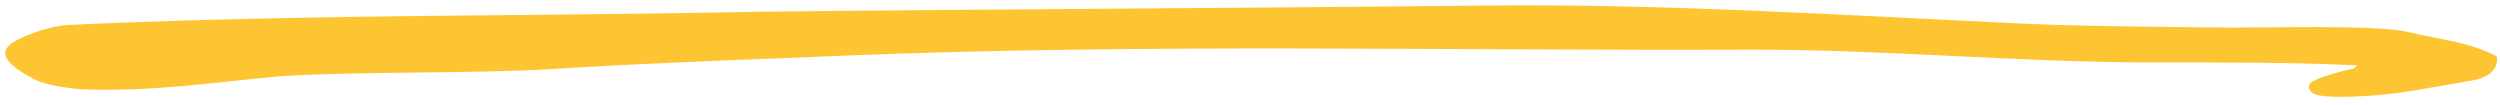 <svg width="262" height="11" viewBox="0 0 262 11" fill="none" xmlns="http://www.w3.org/2000/svg">
<g clip-path="url(#clip0_1_11)">
<g clip-path="url(#clip1_1_11)">
<g clip-path="url(#clip2_1_11)">
<path d="M247.027 6.849C239.429 6.496 232.576 6.553 225.385 6.545C211.348 6.527 197.315 5.158 183.279 5.206C151.844 5.33 119.923 4.542 88.375 5.839C79.057 6.216 69.751 6.535 60.527 7.077C59.642 7.126 58.766 7.176 57.877 7.234C49.223 7.75 37.926 7.448 29.324 7.991C21.75 8.711 15.882 9.614 8.631 9.367C6.707 9.197 4.658 8.89 3.504 8.267C0.986 6.931 -0.185 5.708 1.034 4.689C1.43 4.354 2.116 4.009 2.853 3.698C4.293 3.121 6.022 2.668 6.961 2.629C23.171 1.841 41.56 1.693 56.209 1.553C63.439 1.486 70.905 1.396 80.033 1.225C101.12 0.98 134.373 0.822 155.482 0.585C173.926 0.372 192.419 1.545 210.685 2.416C217.63 2.746 222.002 2.746 228.229 2.836C229.268 2.842 230.444 2.859 231.65 2.875C237.803 2.965 248.885 2.522 252.464 3.375C256.047 4.236 258.547 4.326 261.677 5.91C261.842 7.472 260.582 8.193 258.983 8.456C255.255 9.08 251.84 9.777 248.939 9.992C245.543 10.237 242.804 10.247 242.248 9.656C241.71 9.064 242.014 8.697 242.552 8.426C243.489 7.983 245.178 7.498 246.69 7.17L247.027 6.849Z" fill="#FEB701" fill-opacity="0.8"/>
</g>
</g>
</g>
<defs>
<clipPath id="clip0_1_11">
<rect width="261.44" height="9.59" fill="white" transform="translate(0.4 0.56)"/>
</clipPath>
<clipPath id="clip1_1_11">
<rect width="261.44" height="9.59" fill="white" transform="translate(0.4 0.56)"/>
</clipPath>
<clipPath id="clip2_1_11">
<rect width="261.143" height="9.59" fill="white" transform="translate(0.548 0.56)"/>
</clipPath>
</defs>
</svg>
